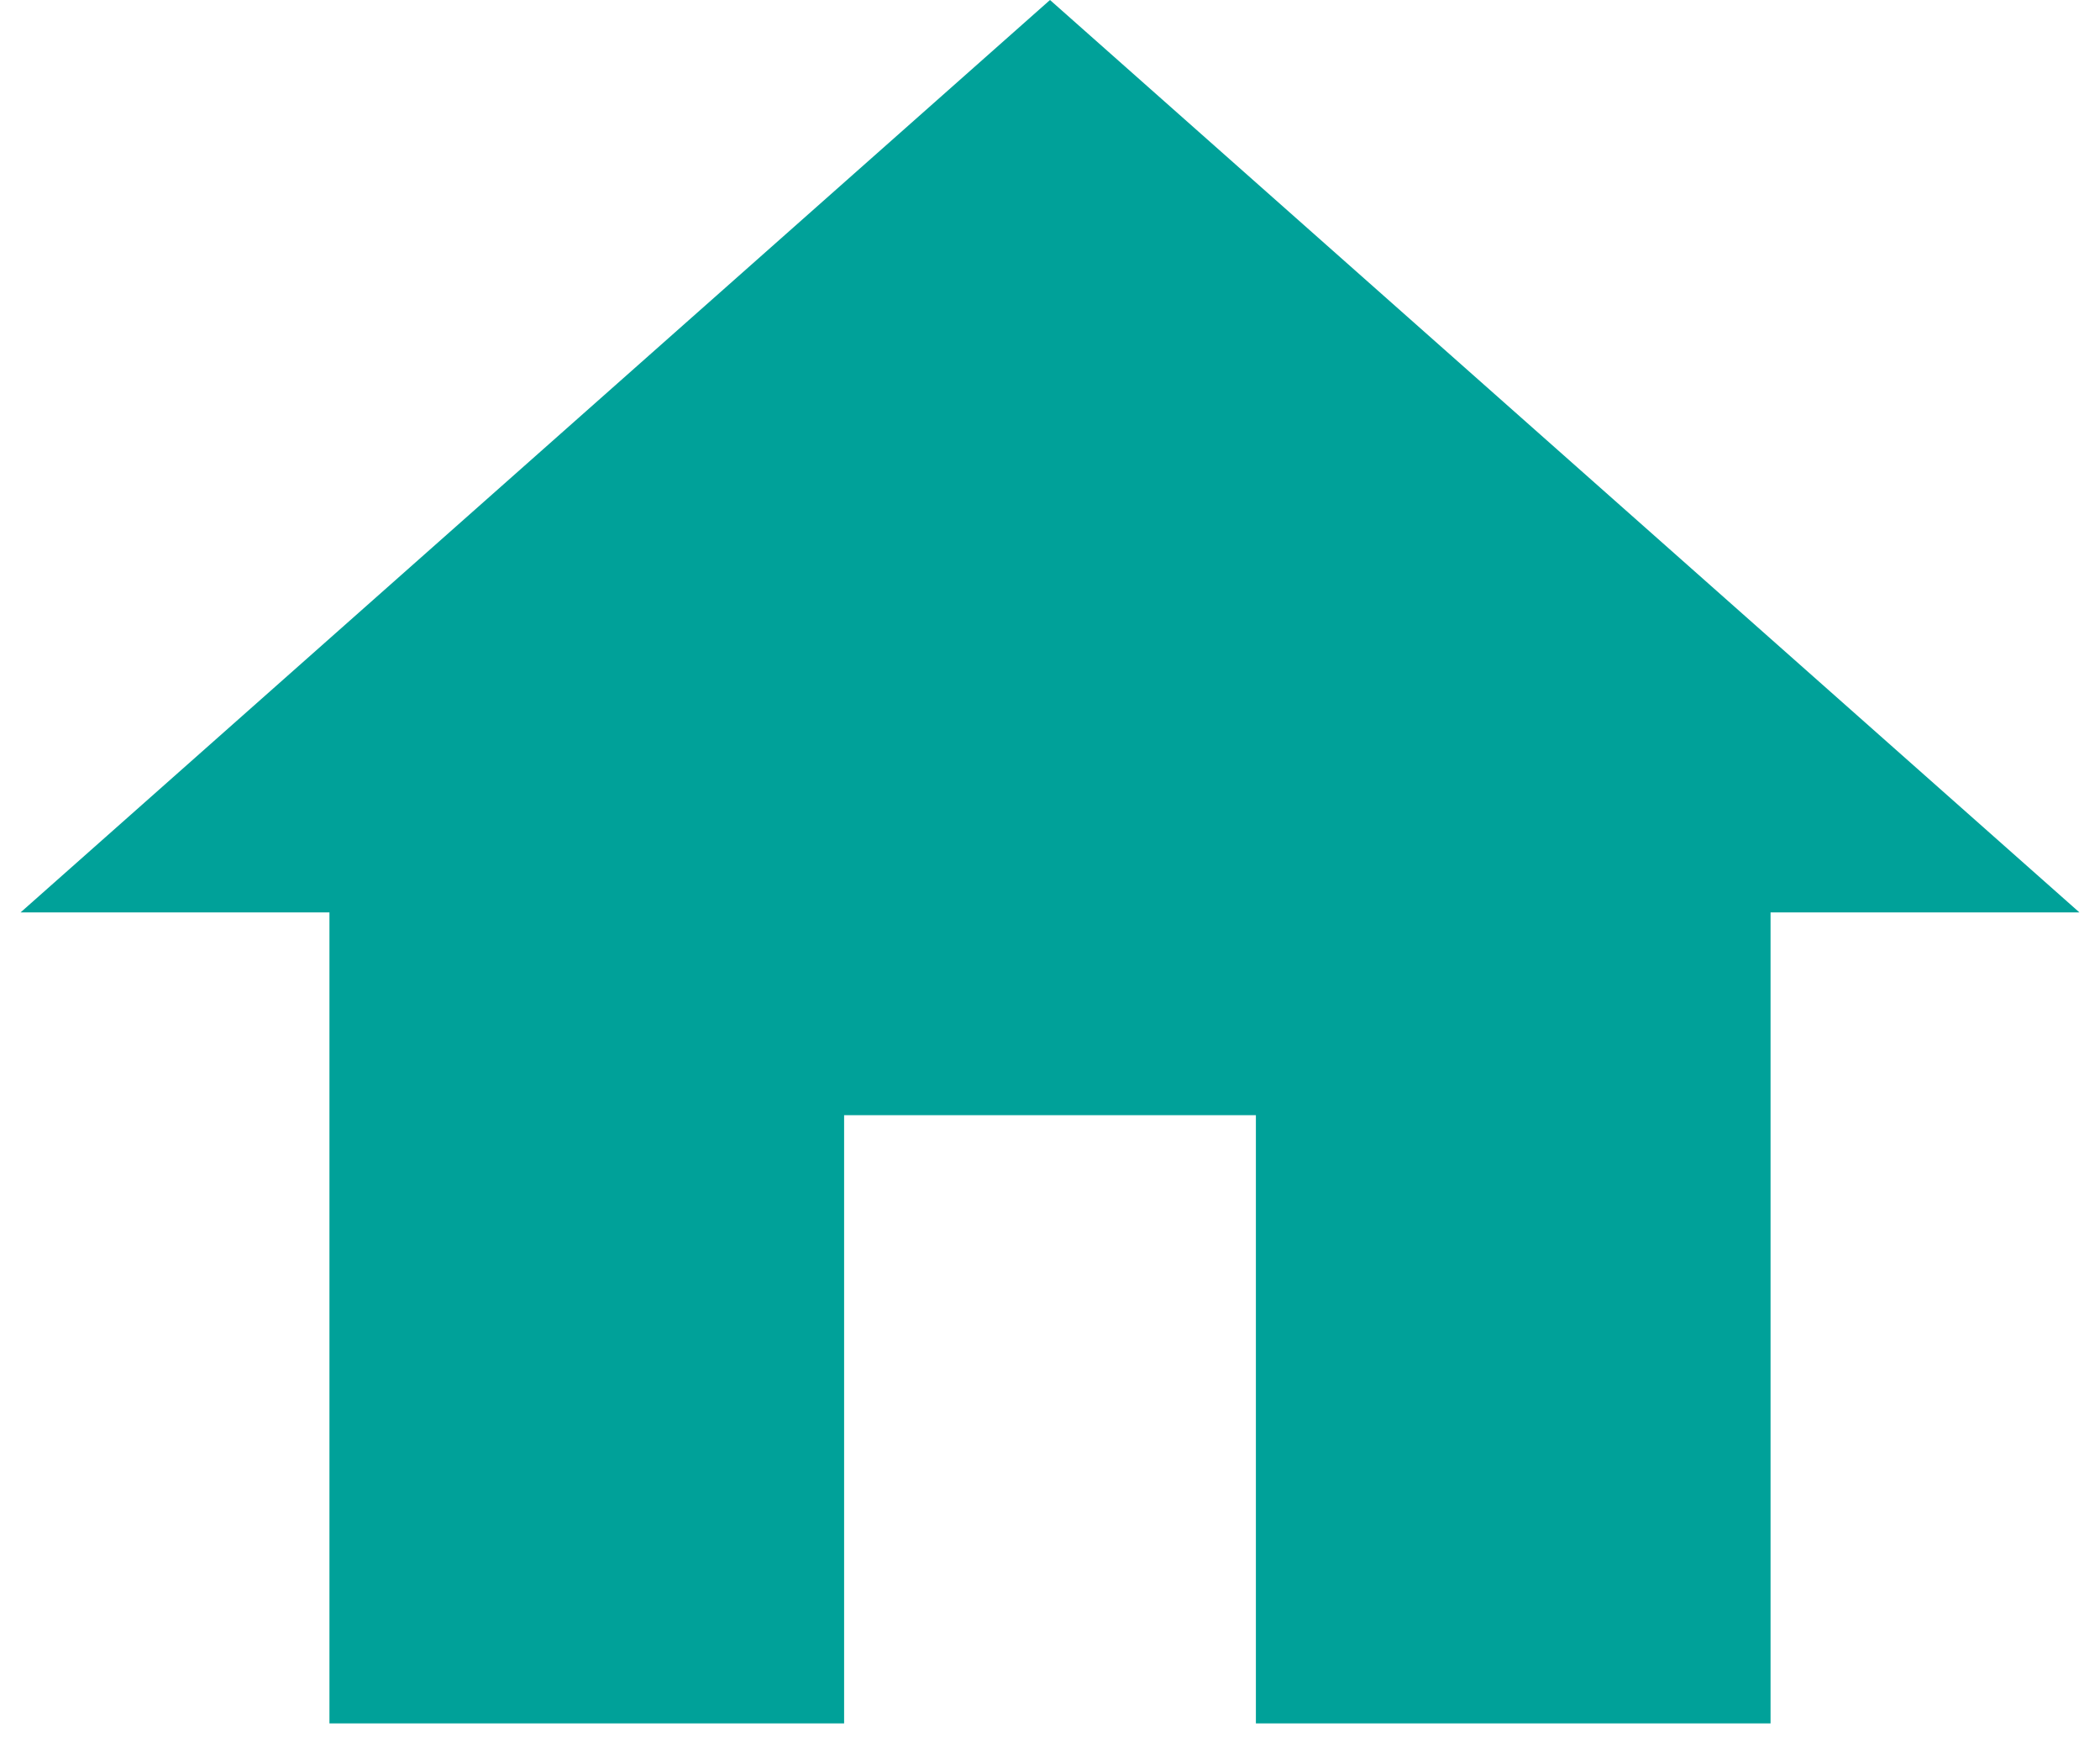 ﻿<?xml version="1.0" encoding="utf-8"?>
<svg version="1.1" xmlns:xlink="http://www.w3.org/1999/xlink" width="25px" height="21px" xmlns="http://www.w3.org/2000/svg">
  <g transform="matrix(1 0 0 1 -1027 -13 )">
    <path d="M 3.922 20.517  L 10.049 20.517  L 10.049 13.276  L 14.951 13.276  L 14.951 20.517  L 21.078 20.517  L 21.078 10.862  L 24.755 10.862  L 12.5 0  L 0.245 10.862  L 3.922 10.862  L 3.922 20.517  Z " fill-rule="nonzero" fill="#00a199" stroke="none" transform="matrix(1 0 0 1 1027 13 )" />
  </g>
</svg>